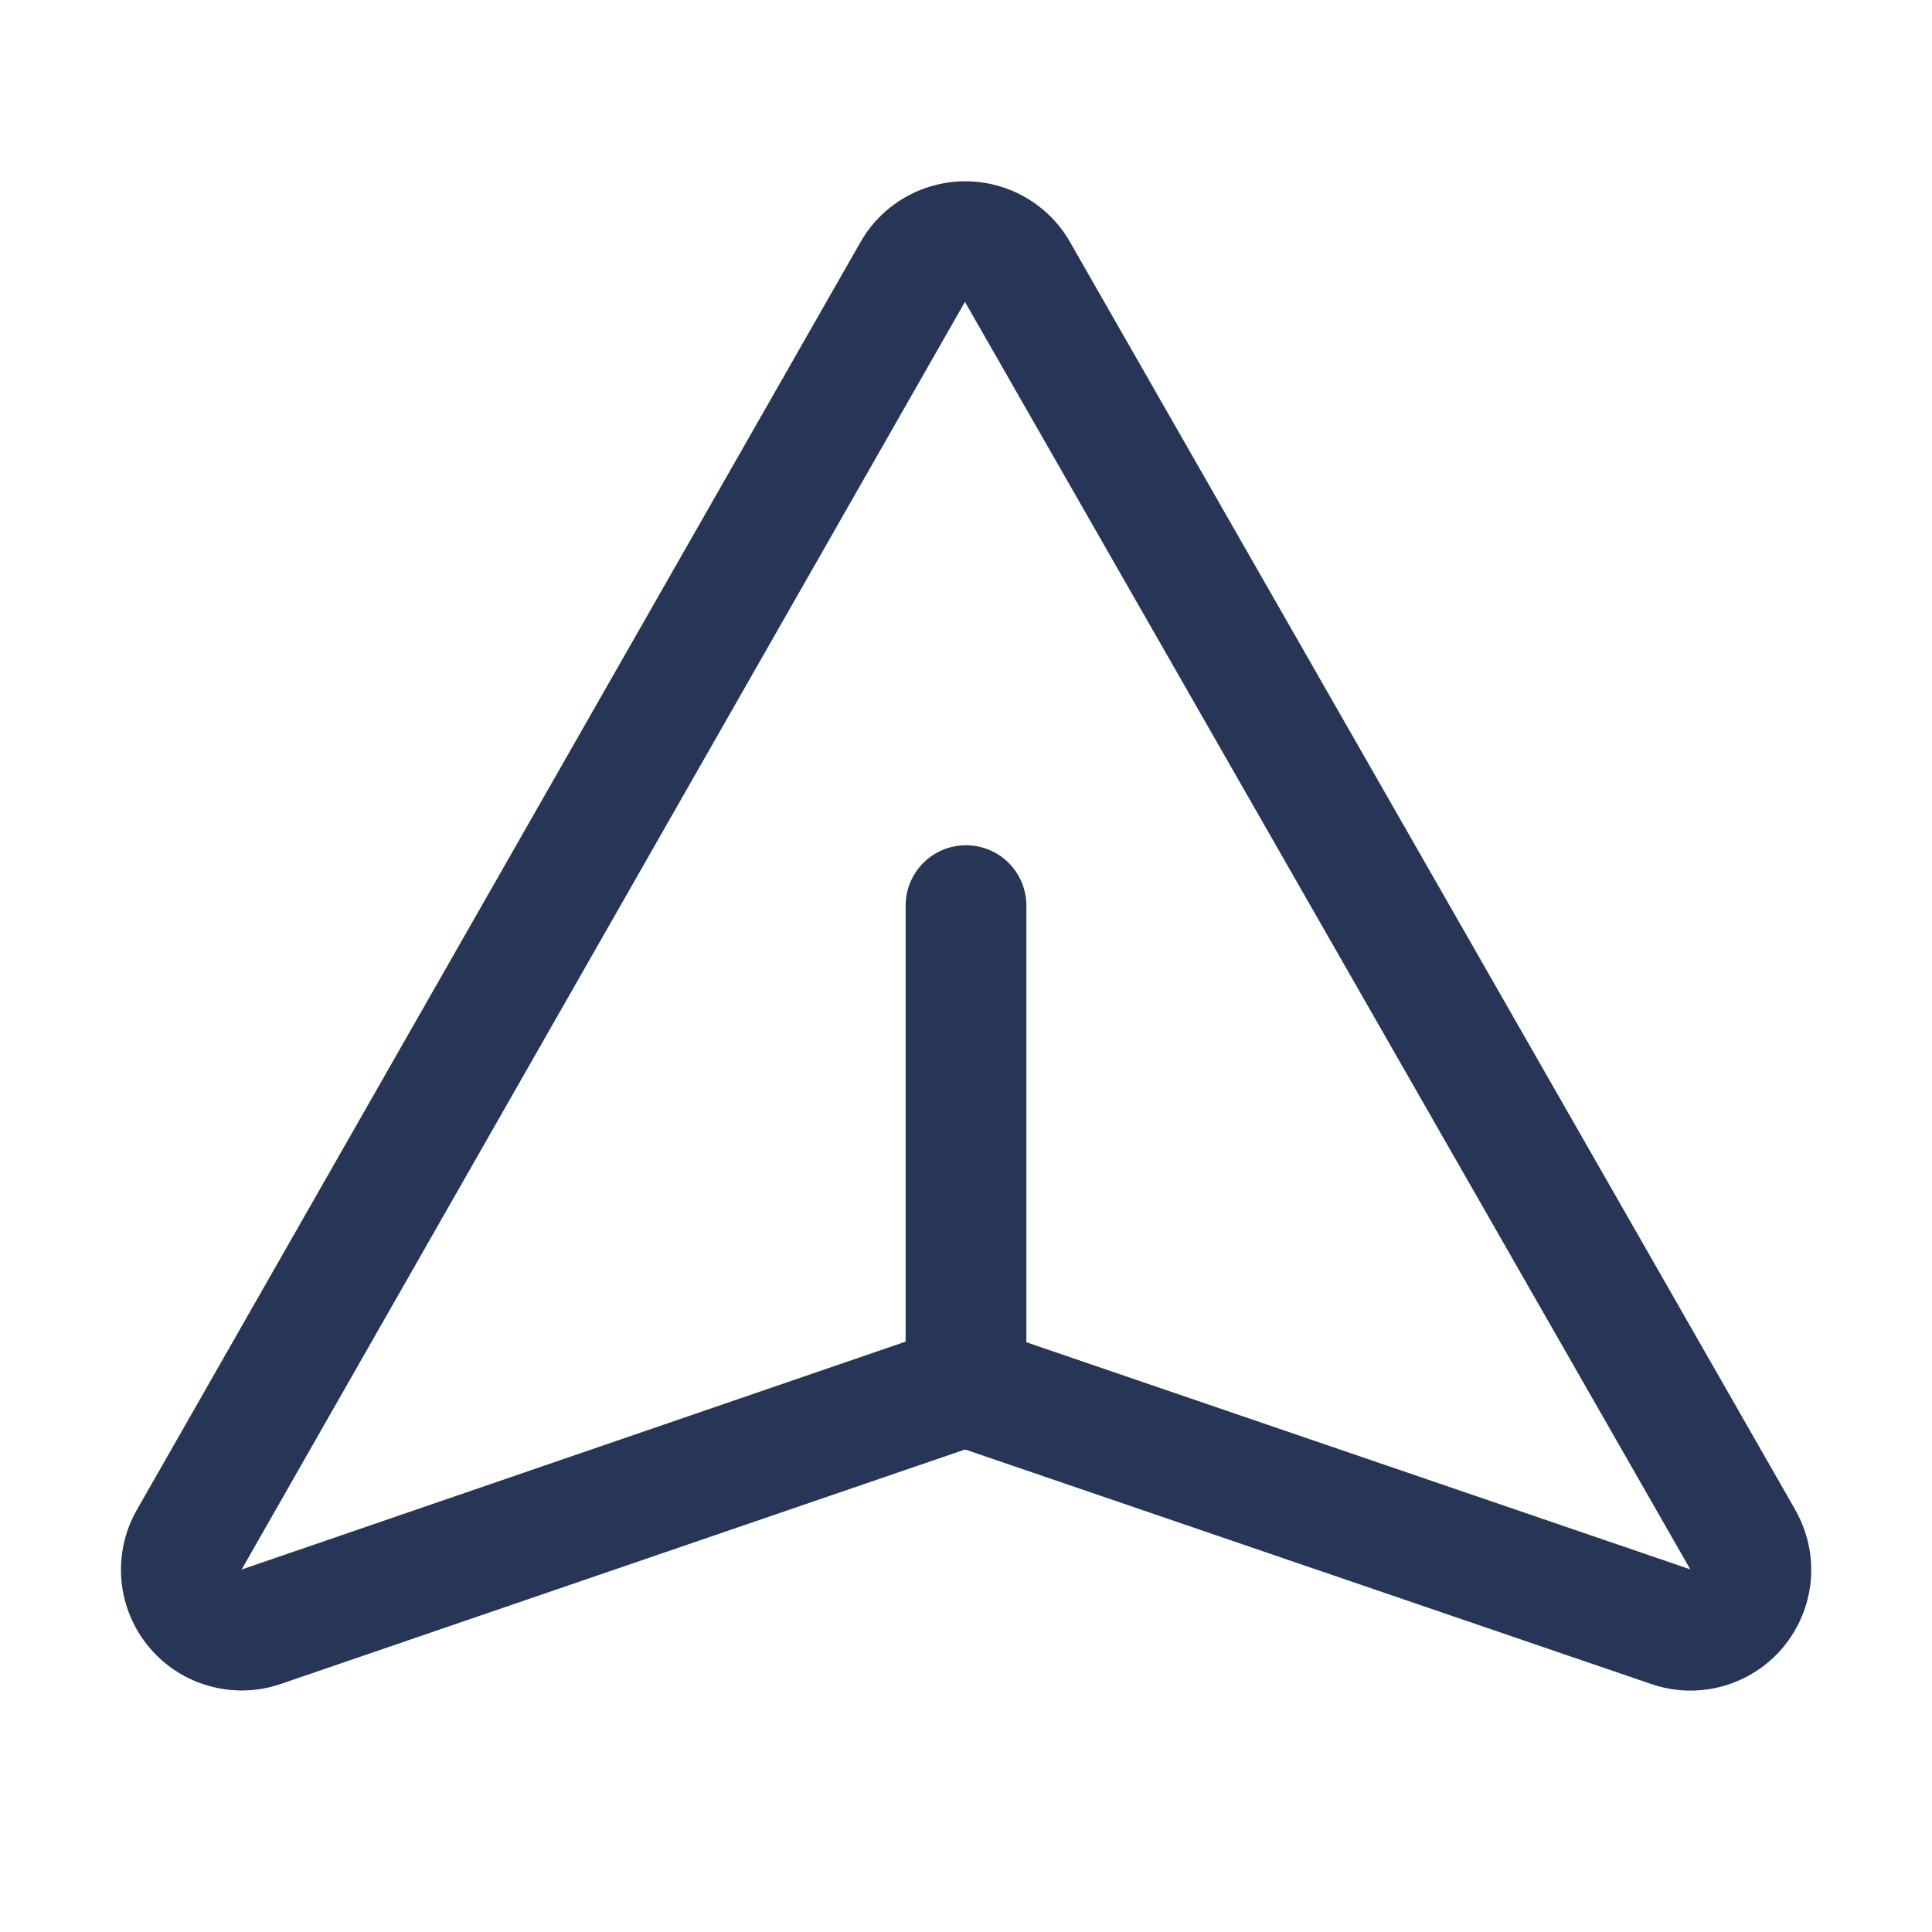 <svg width="24" height="24" viewBox="0 0 24 24" fill="none" xmlns="http://www.w3.org/2000/svg">
<g id="Frame">
<path id="Vector" d="M22.303 18.758L13.298 3.017C13.168 2.785 12.978 2.591 12.748 2.457C12.519 2.323 12.257 2.252 11.991 2.252C11.725 2.252 11.464 2.323 11.234 2.457C11.004 2.591 10.814 2.785 10.684 3.017L1.694 18.767C1.545 19.032 1.481 19.337 1.509 19.64C1.538 19.944 1.658 20.231 1.854 20.464C2.05 20.698 2.312 20.866 2.606 20.946C2.9 21.027 3.211 21.016 3.499 20.915L11.98 18.009H11.99H11.998L20.499 20.915C20.788 21.017 21.1 21.029 21.395 20.948C21.691 20.867 21.954 20.698 22.15 20.464C22.346 20.229 22.466 19.94 22.494 19.635C22.521 19.331 22.454 19.025 22.303 18.759V18.758ZM20.991 19.493L12.75 16.674V11.25C12.75 11.051 12.671 10.86 12.53 10.719C12.39 10.579 12.199 10.5 12 10.5C11.801 10.5 11.61 10.579 11.47 10.719C11.329 10.86 11.25 11.051 11.25 11.25V16.666L3.011 19.494L3 19.5L11.987 3.75L21 19.5L20.991 19.493Z" fill="#273557"/>
</g>
</svg>
